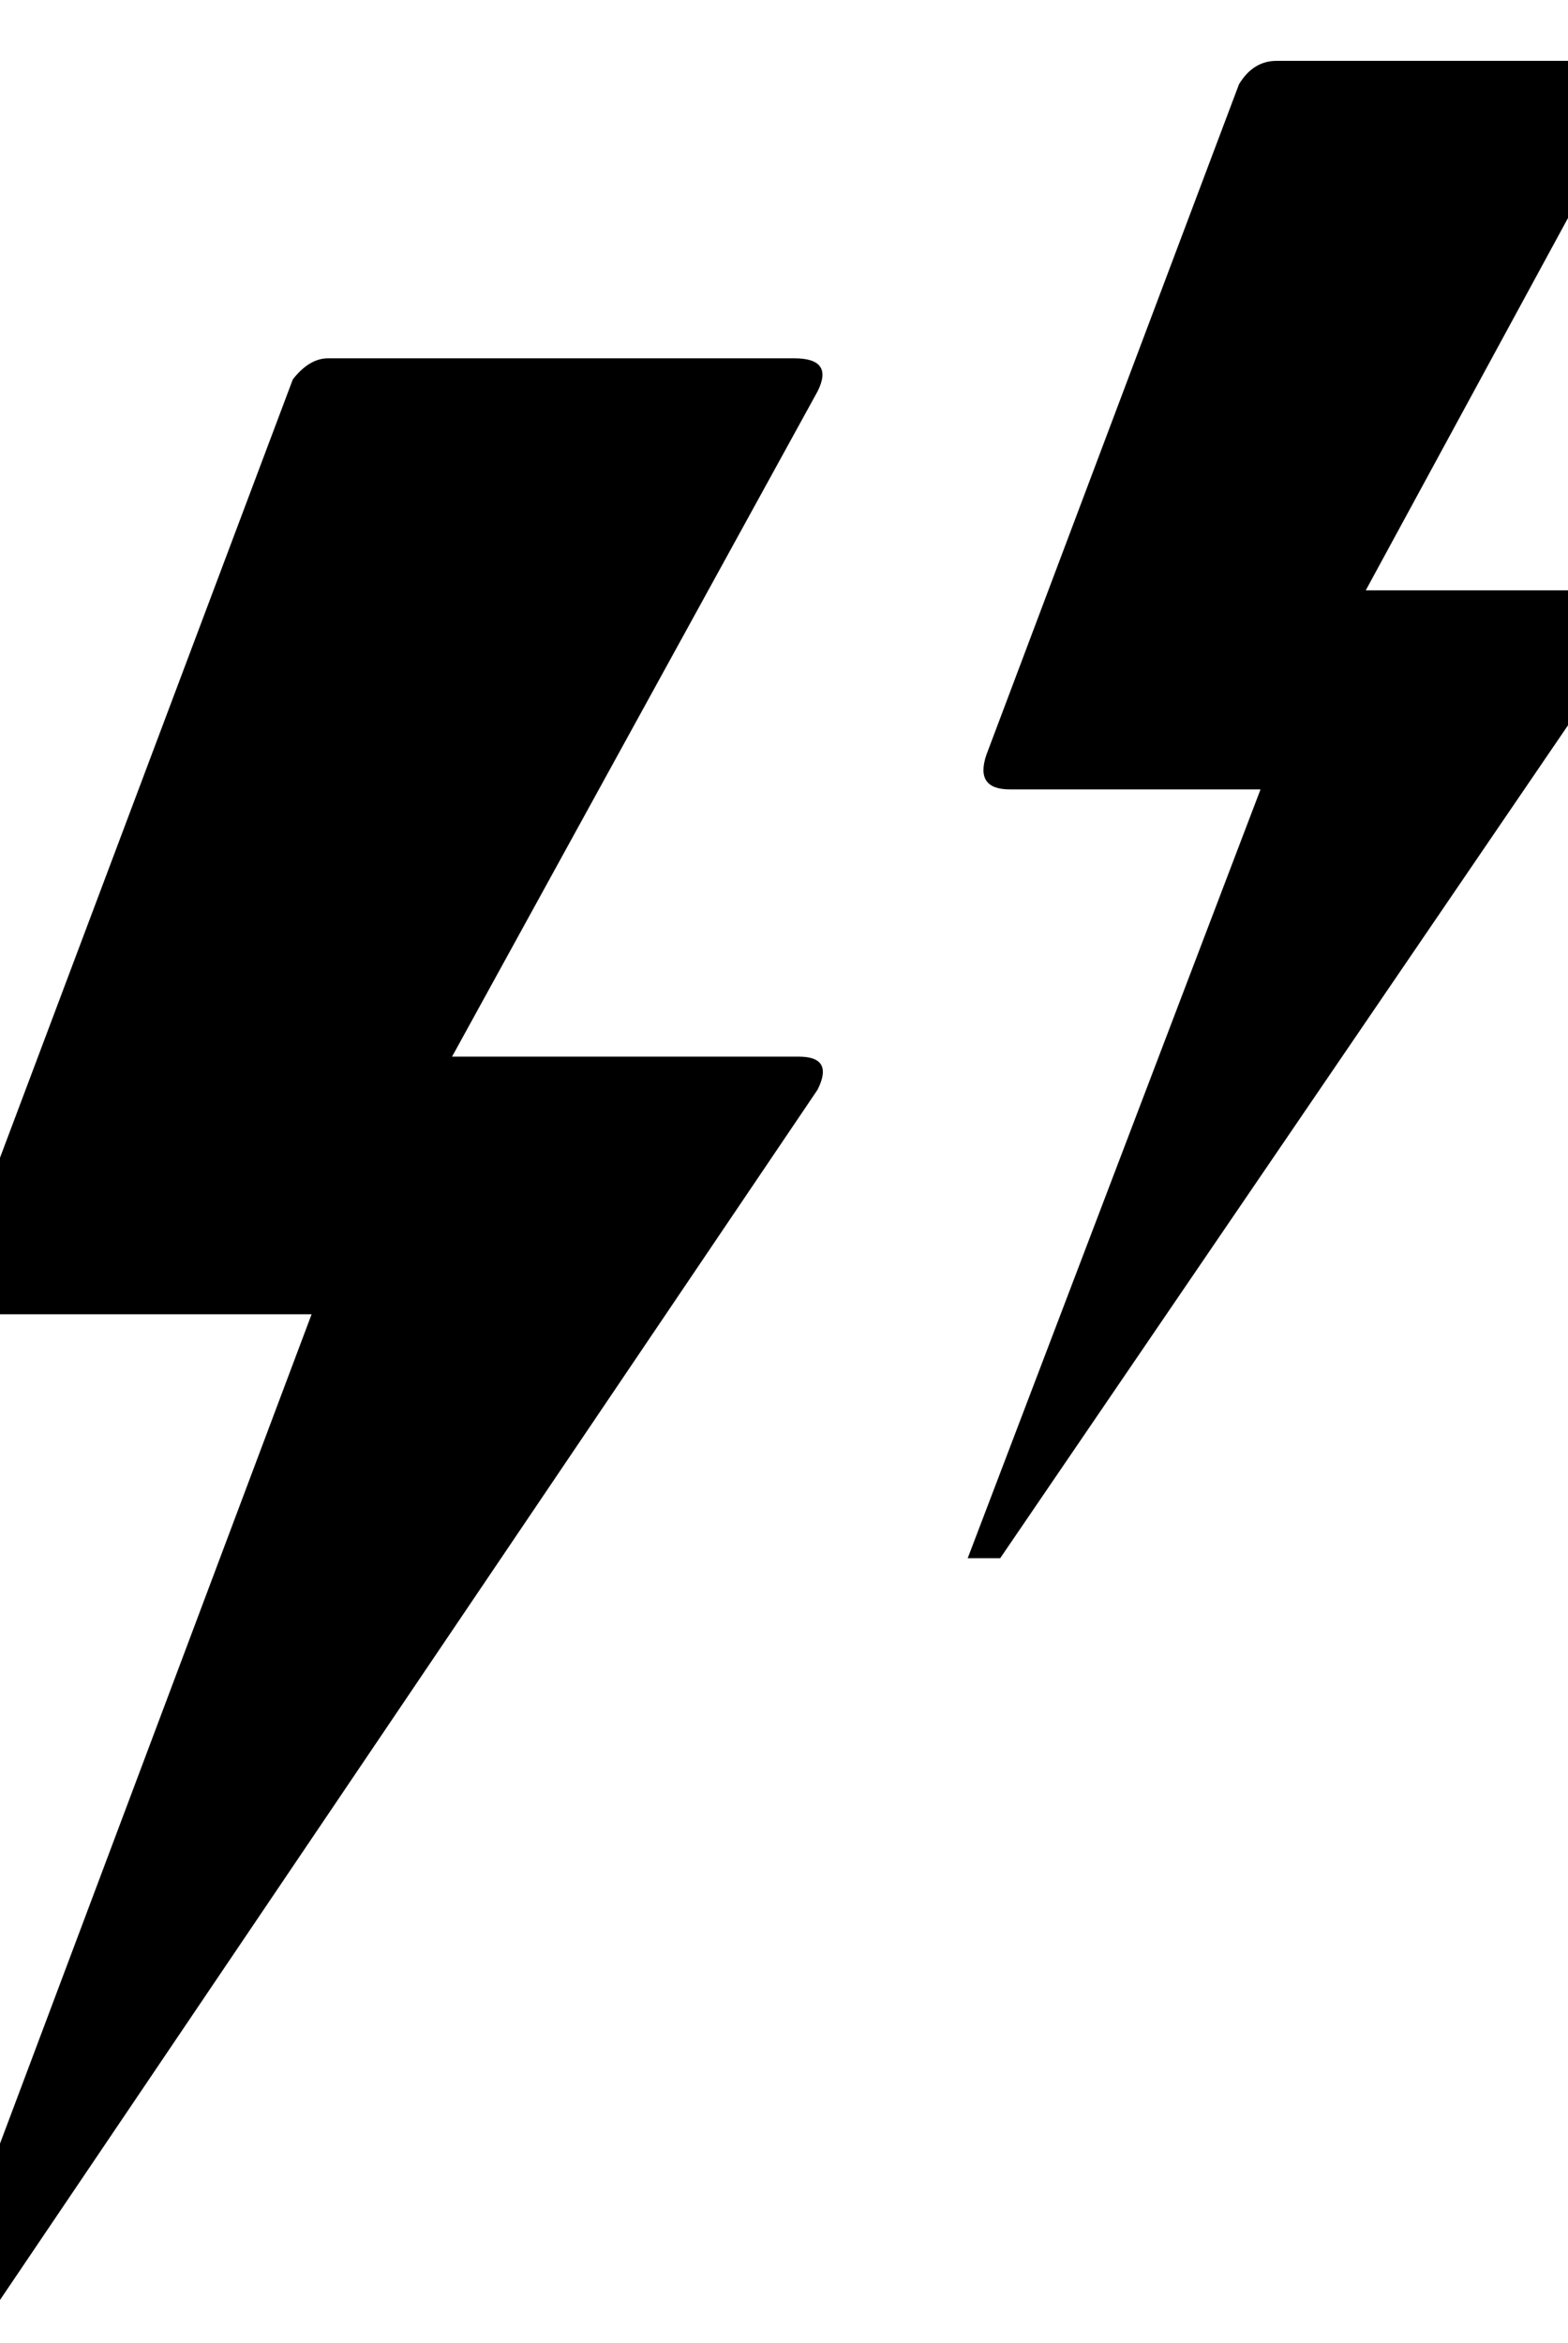 <svg height="512" width="342.7" xmlns="http://www.w3.org/2000/svg"><path d="m-15.4 509.4h10.8l183.3-271.3q3.6-7.2-4.1-7.2h-75.8l79.9-145.4q3.6-7.2-5.1-7.2h-101.9q-4.1 0-7.7 4.6l-74.2 197.2q-1.1 7.1 5.1 7.1h73.2z m226.9-168.9h7.1l139.3-204.3q2-3.1 1-5.1t-4.6-2.1h-55.8l58.4-107.5q4.6-8.2-4.6-8.2h-73.3q-5.1 0-8.2 5.1l-55.2 146.5q-2.6 7.6 5.1 7.6h54.8z" /></svg>